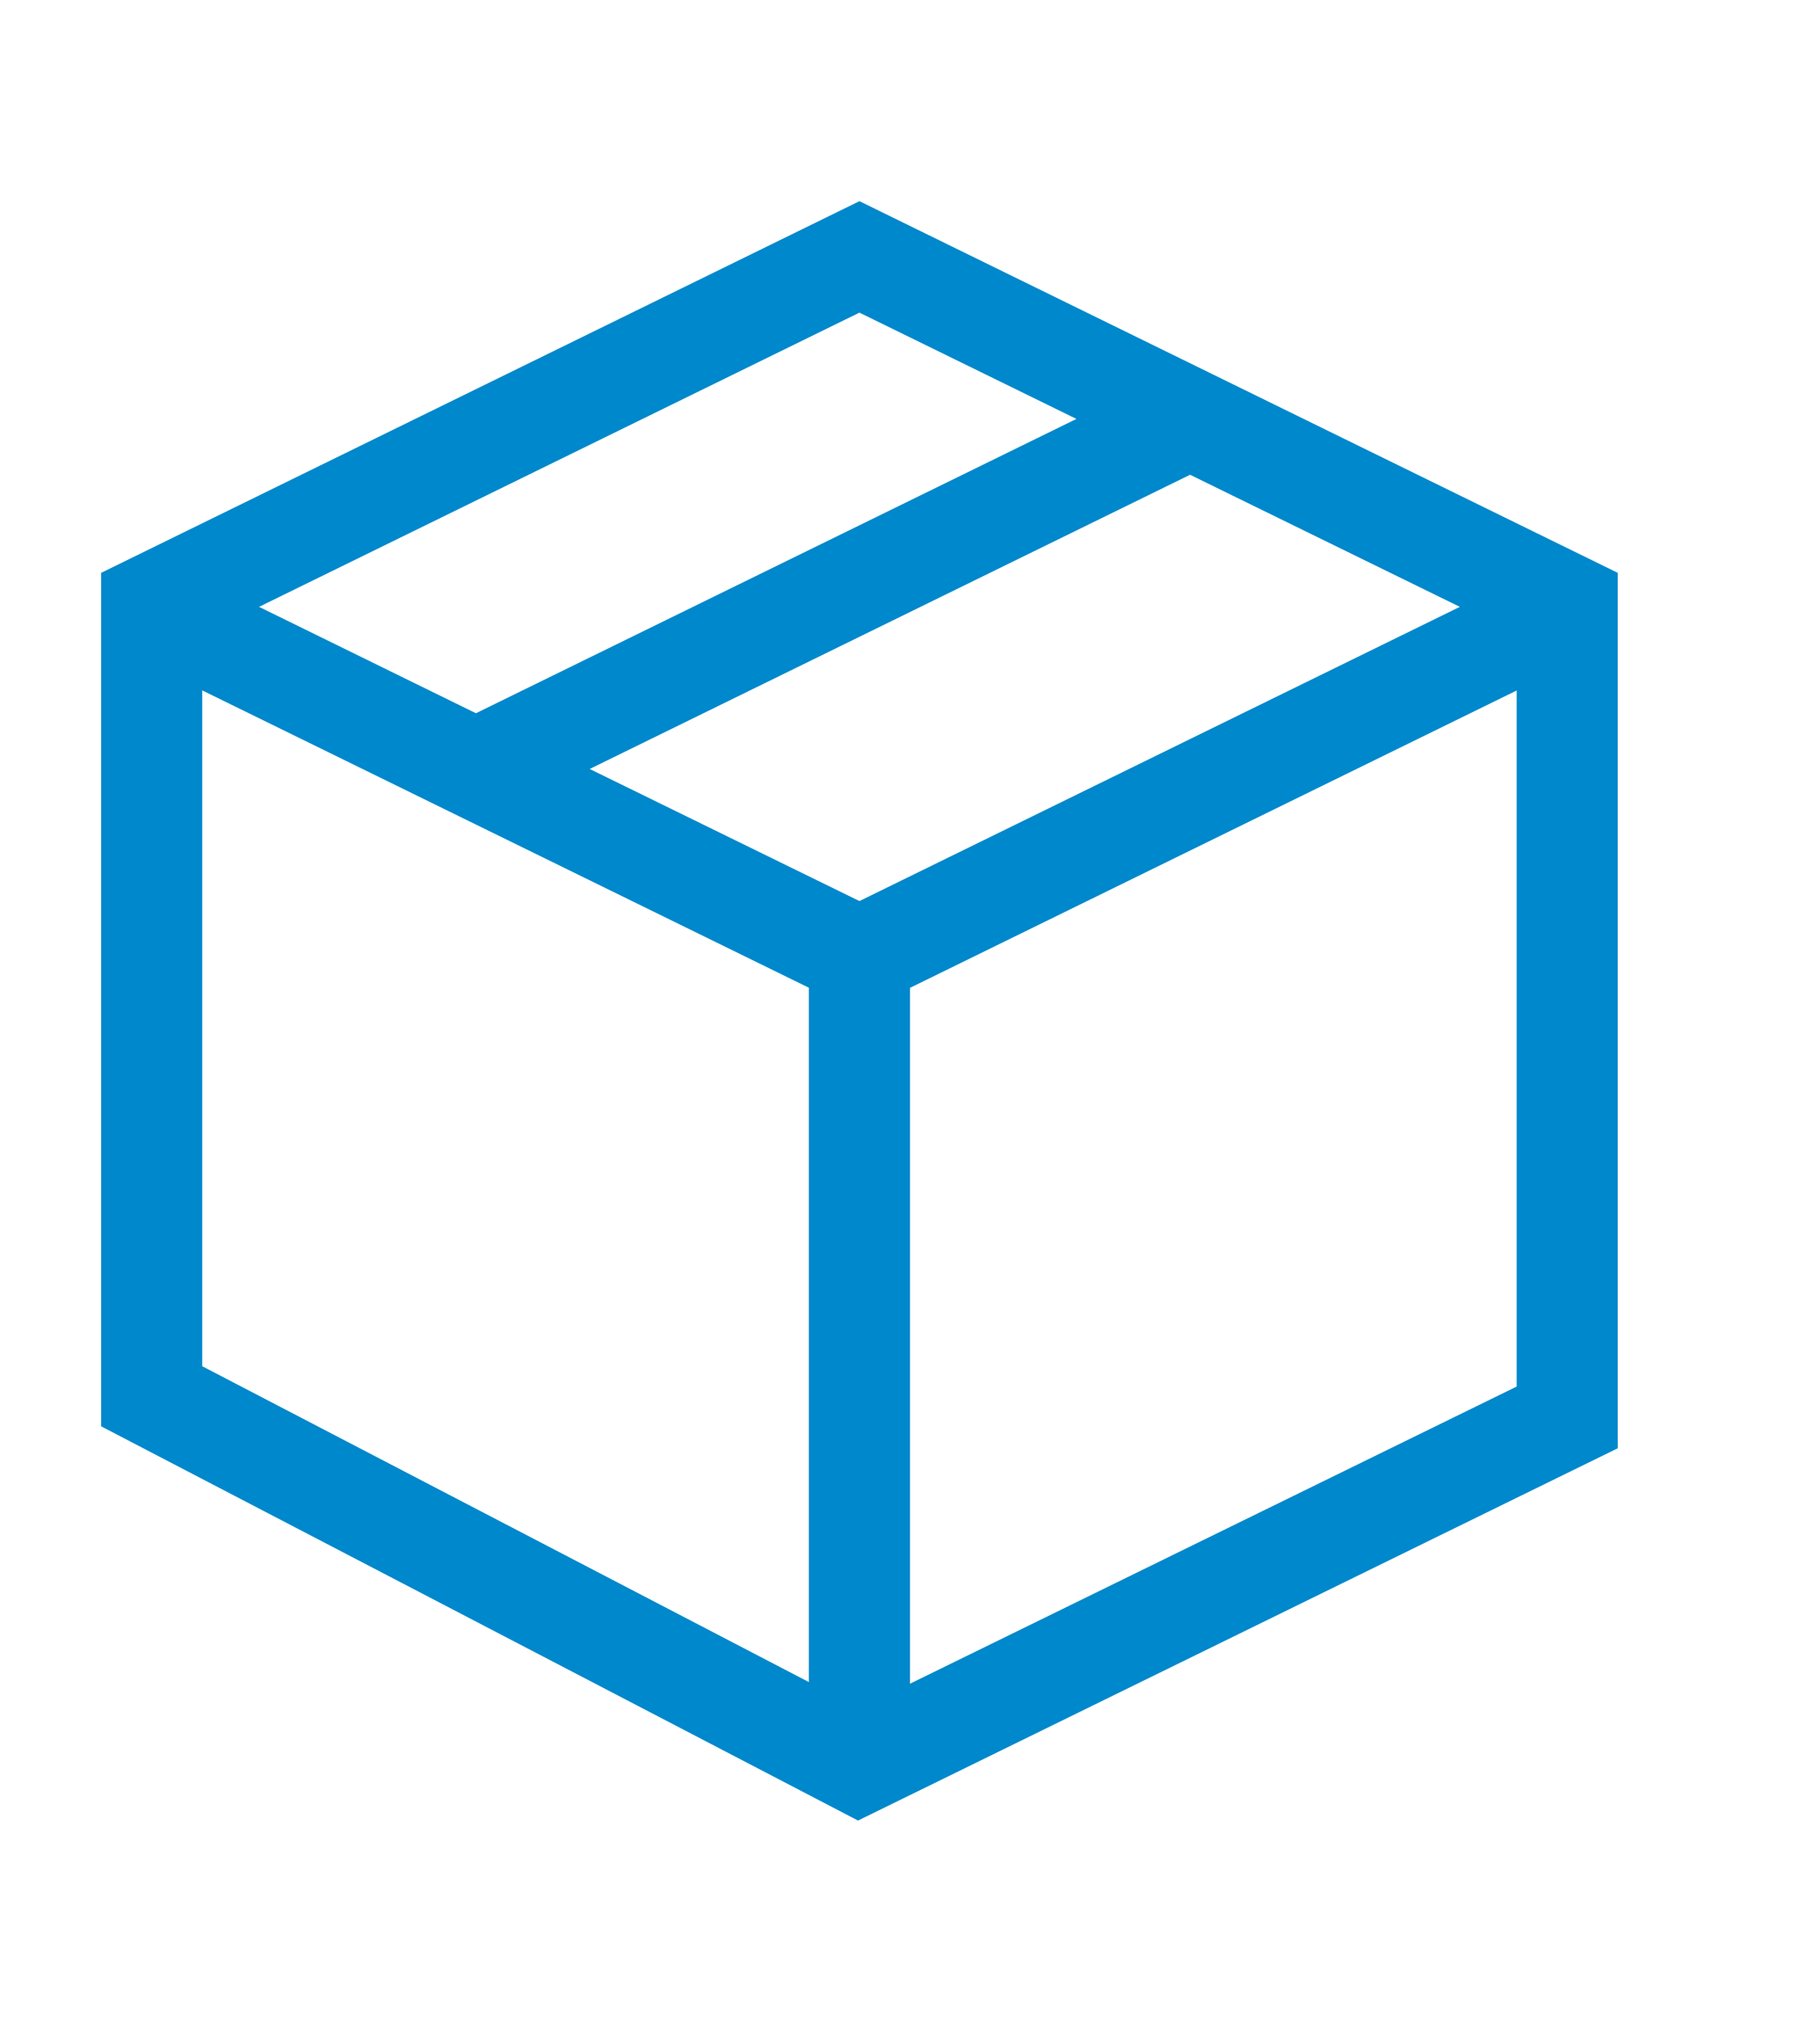 <?xml version="1.0" encoding="utf-8"?>
<!-- Generator: Adobe Illustrator 16.0.4, SVG Export Plug-In . SVG Version: 6.00 Build 0)  -->
<!DOCTYPE svg PUBLIC "-//W3C//DTD SVG 1.1//EN" "http://www.w3.org/Graphics/SVG/1.1/DTD/svg11.dtd">
<svg version="1.1" xmlns="http://www.w3.org/2000/svg" xmlns:xlink="http://www.w3.org/1999/xlink" x="0px" y="0px" width="18px"
	 height="20px" viewBox="0 0 18 20" enable-background="new 0 0 18 20" xml:space="preserve">

<g id="Global_Nav_Small_Icons">
</g>
<g id="Global_Nav_Small_1_">
</g>
<g id="Bag">
	<path id="Orders" fill="#0088CC" d="M8.5,1.989L1,5.664v8.438L8.486,18L16,14.319V5.664L8.5,1.989z M8.5,8.909L5.832,7.603
		l5.938-2.909L14.438,6L8.5,8.909z M8.5,3.091l2.146,1.051l-5.939,2.91L2.562,6L8.5,3.091z M2,6.826l6,2.94v6.865l-6-3.123V6.826z
		 M9,16.647V9.767l6-2.94v6.882L9,16.647z"/>
</g>
<g id="Global_Nav_Large_Icons">
</g>
<g id="Global_Nav_Large_1_">
</g>
<g id="Guides">
</g>
<g id="NOTES">
</g>
</svg>
